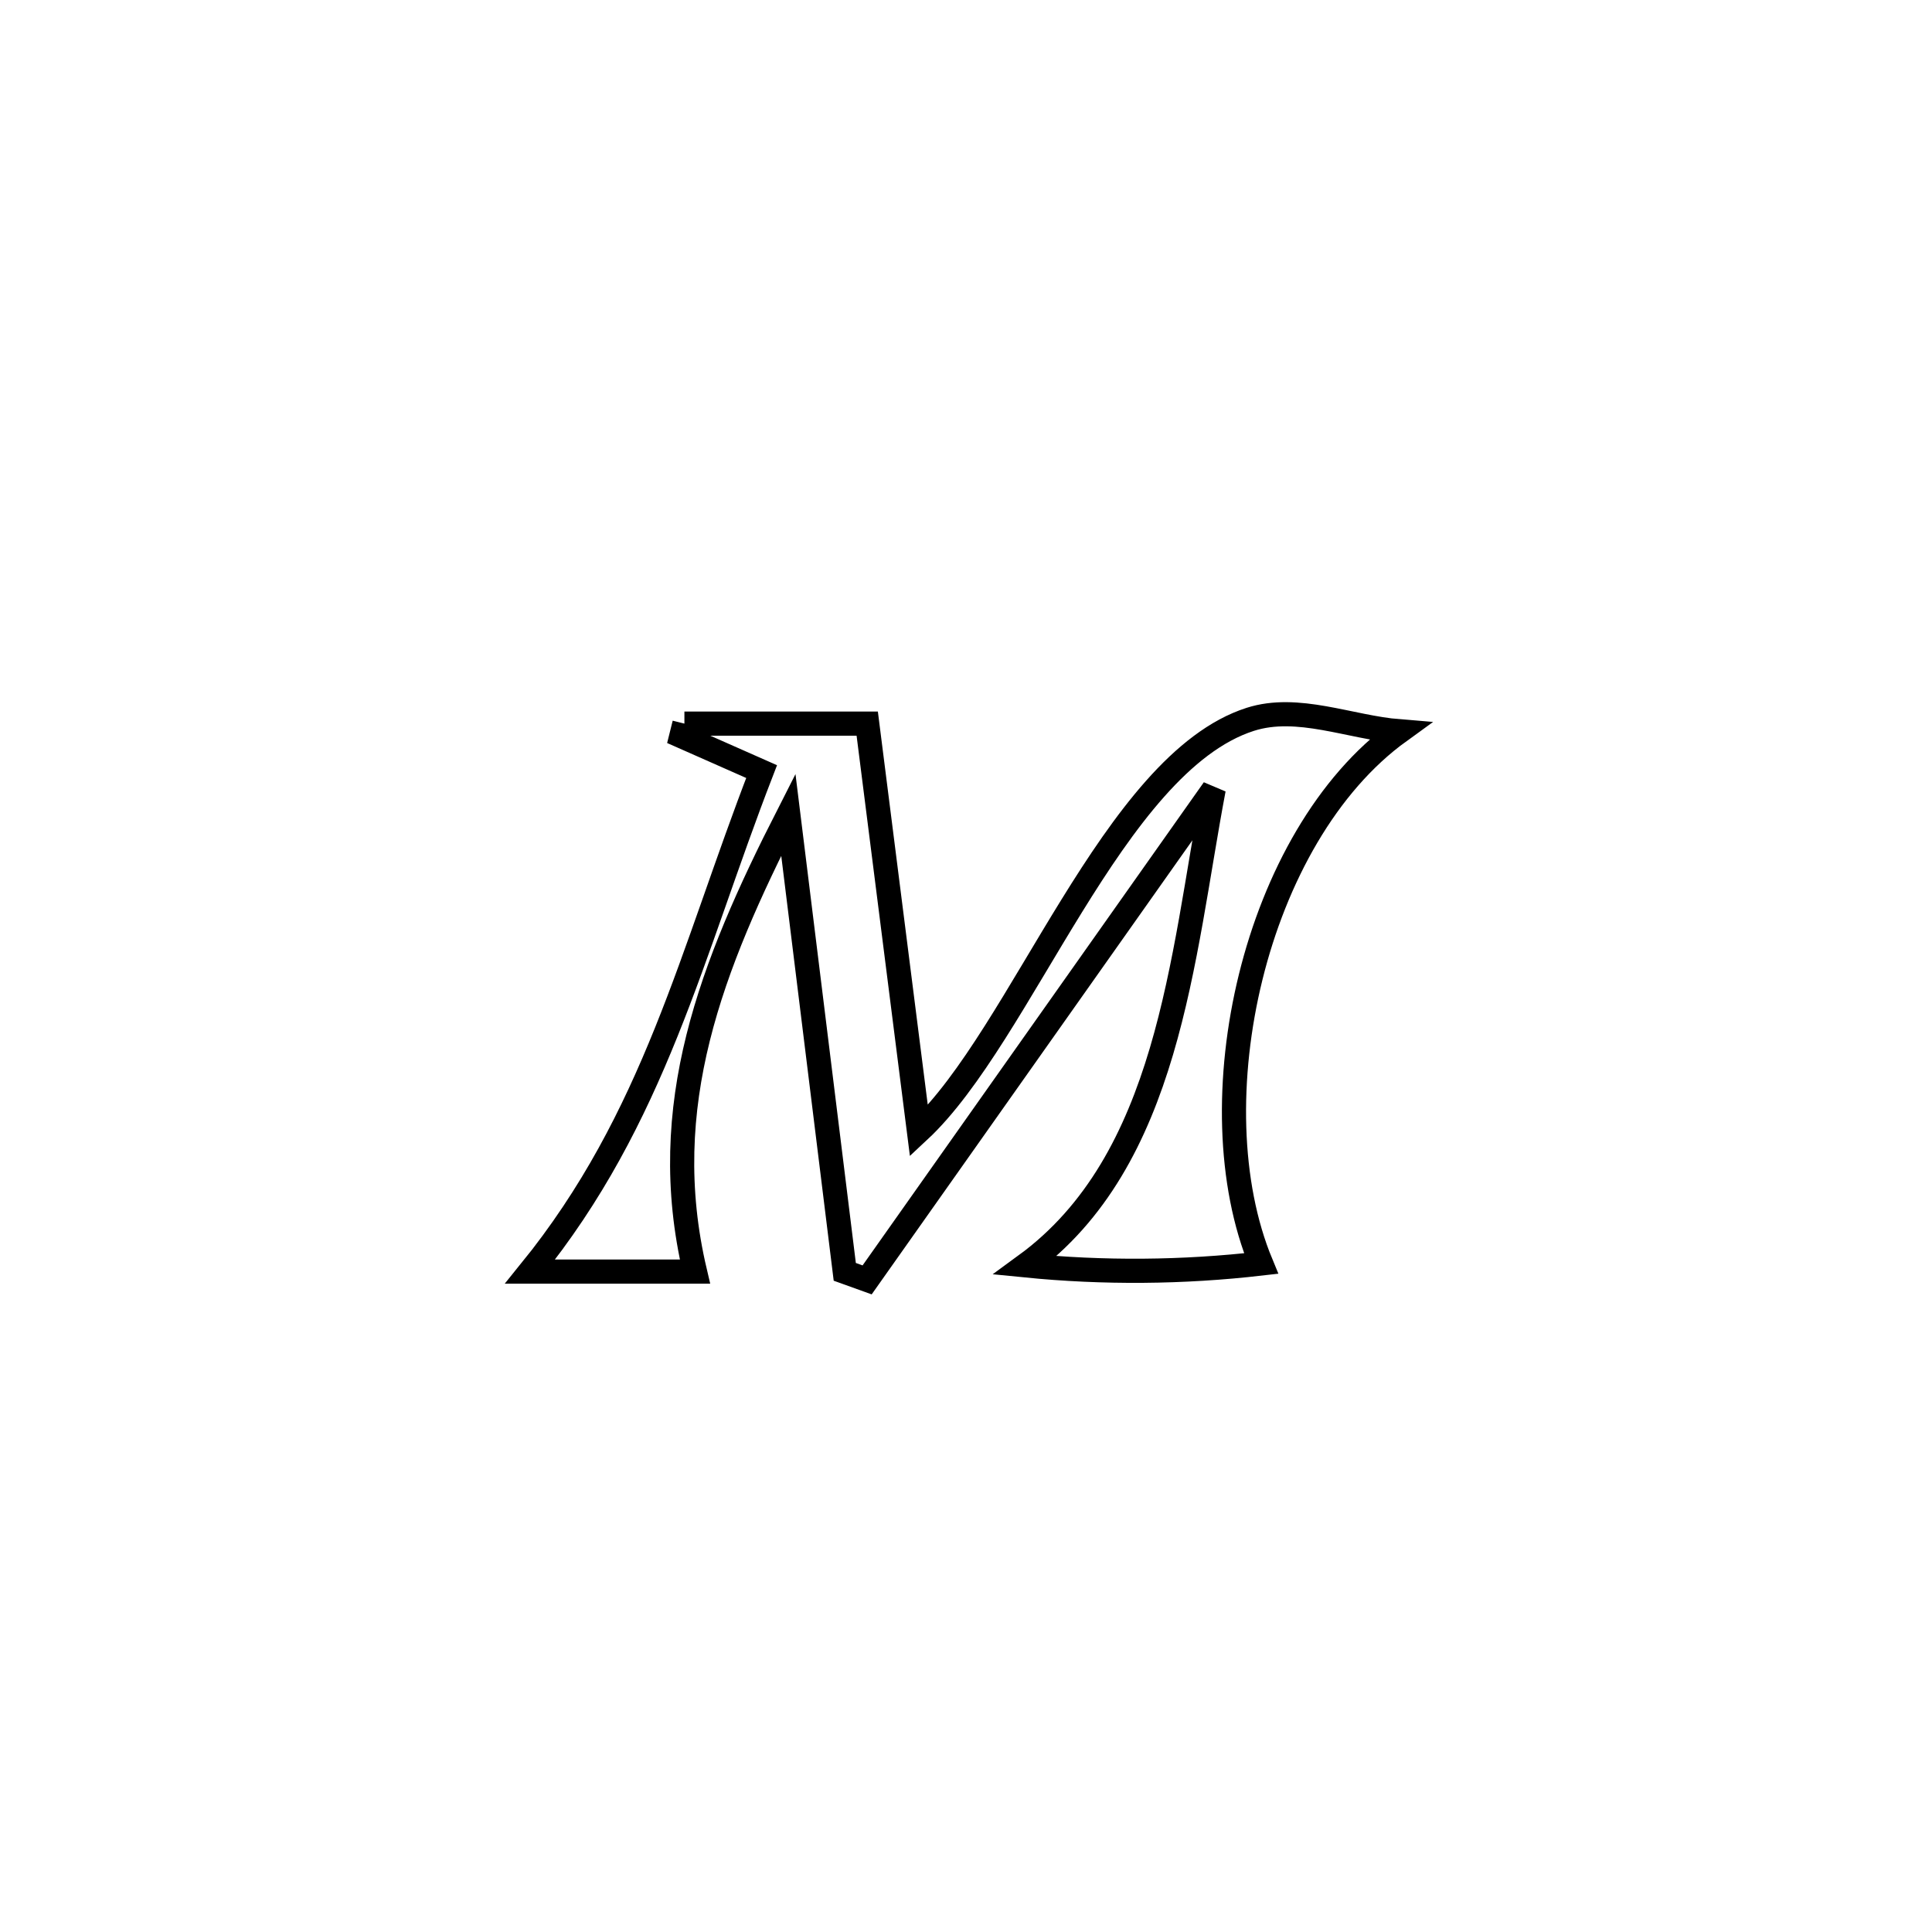 <svg xmlns="http://www.w3.org/2000/svg" viewBox="0.0 0.0 24.0 24.0" height="200px" width="200px"><path fill="none" stroke="black" stroke-width=".3" stroke-opacity="1.0"  filling="0" d="M8.502 8.989 L8.502 8.989 C9.259 8.989 10.016 8.989 10.773 8.989 L10.773 8.989 C10.987 10.676 11.201 12.363 11.415 14.05 L11.415 14.05 C12.695 12.859 13.829 9.482 15.531 8.936 C16.122 8.747 16.767 9.035 17.385 9.085 L17.385 9.085 C15.572 10.395 14.842 13.708 15.666 15.696 L15.666 15.696 C14.696 15.808 13.708 15.816 12.737 15.719 L12.737 15.719 C14.523 14.415 14.68 11.905 15.077 9.804 L15.077 9.804 C13.642 11.835 12.207 13.867 10.772 15.899 L10.772 15.899 C10.679 15.865 10.587 15.832 10.494 15.799 L10.494 15.799 C10.26 13.907 10.027 12.014 9.793 10.121 L9.793 10.121 C8.836 12 8.149 13.738 8.633 15.796 L8.633 15.796 C7.95 15.796 7.267 15.796 6.585 15.796 L6.585 15.796 C8.136 13.883 8.585 11.848 9.461 9.585 L9.461 9.585 C9.129 9.438 8.797 9.291 8.464 9.144 L8.464 9.144 C8.477 9.093 8.489 9.041 8.502 8.989 L8.502 8.989"></path></svg>